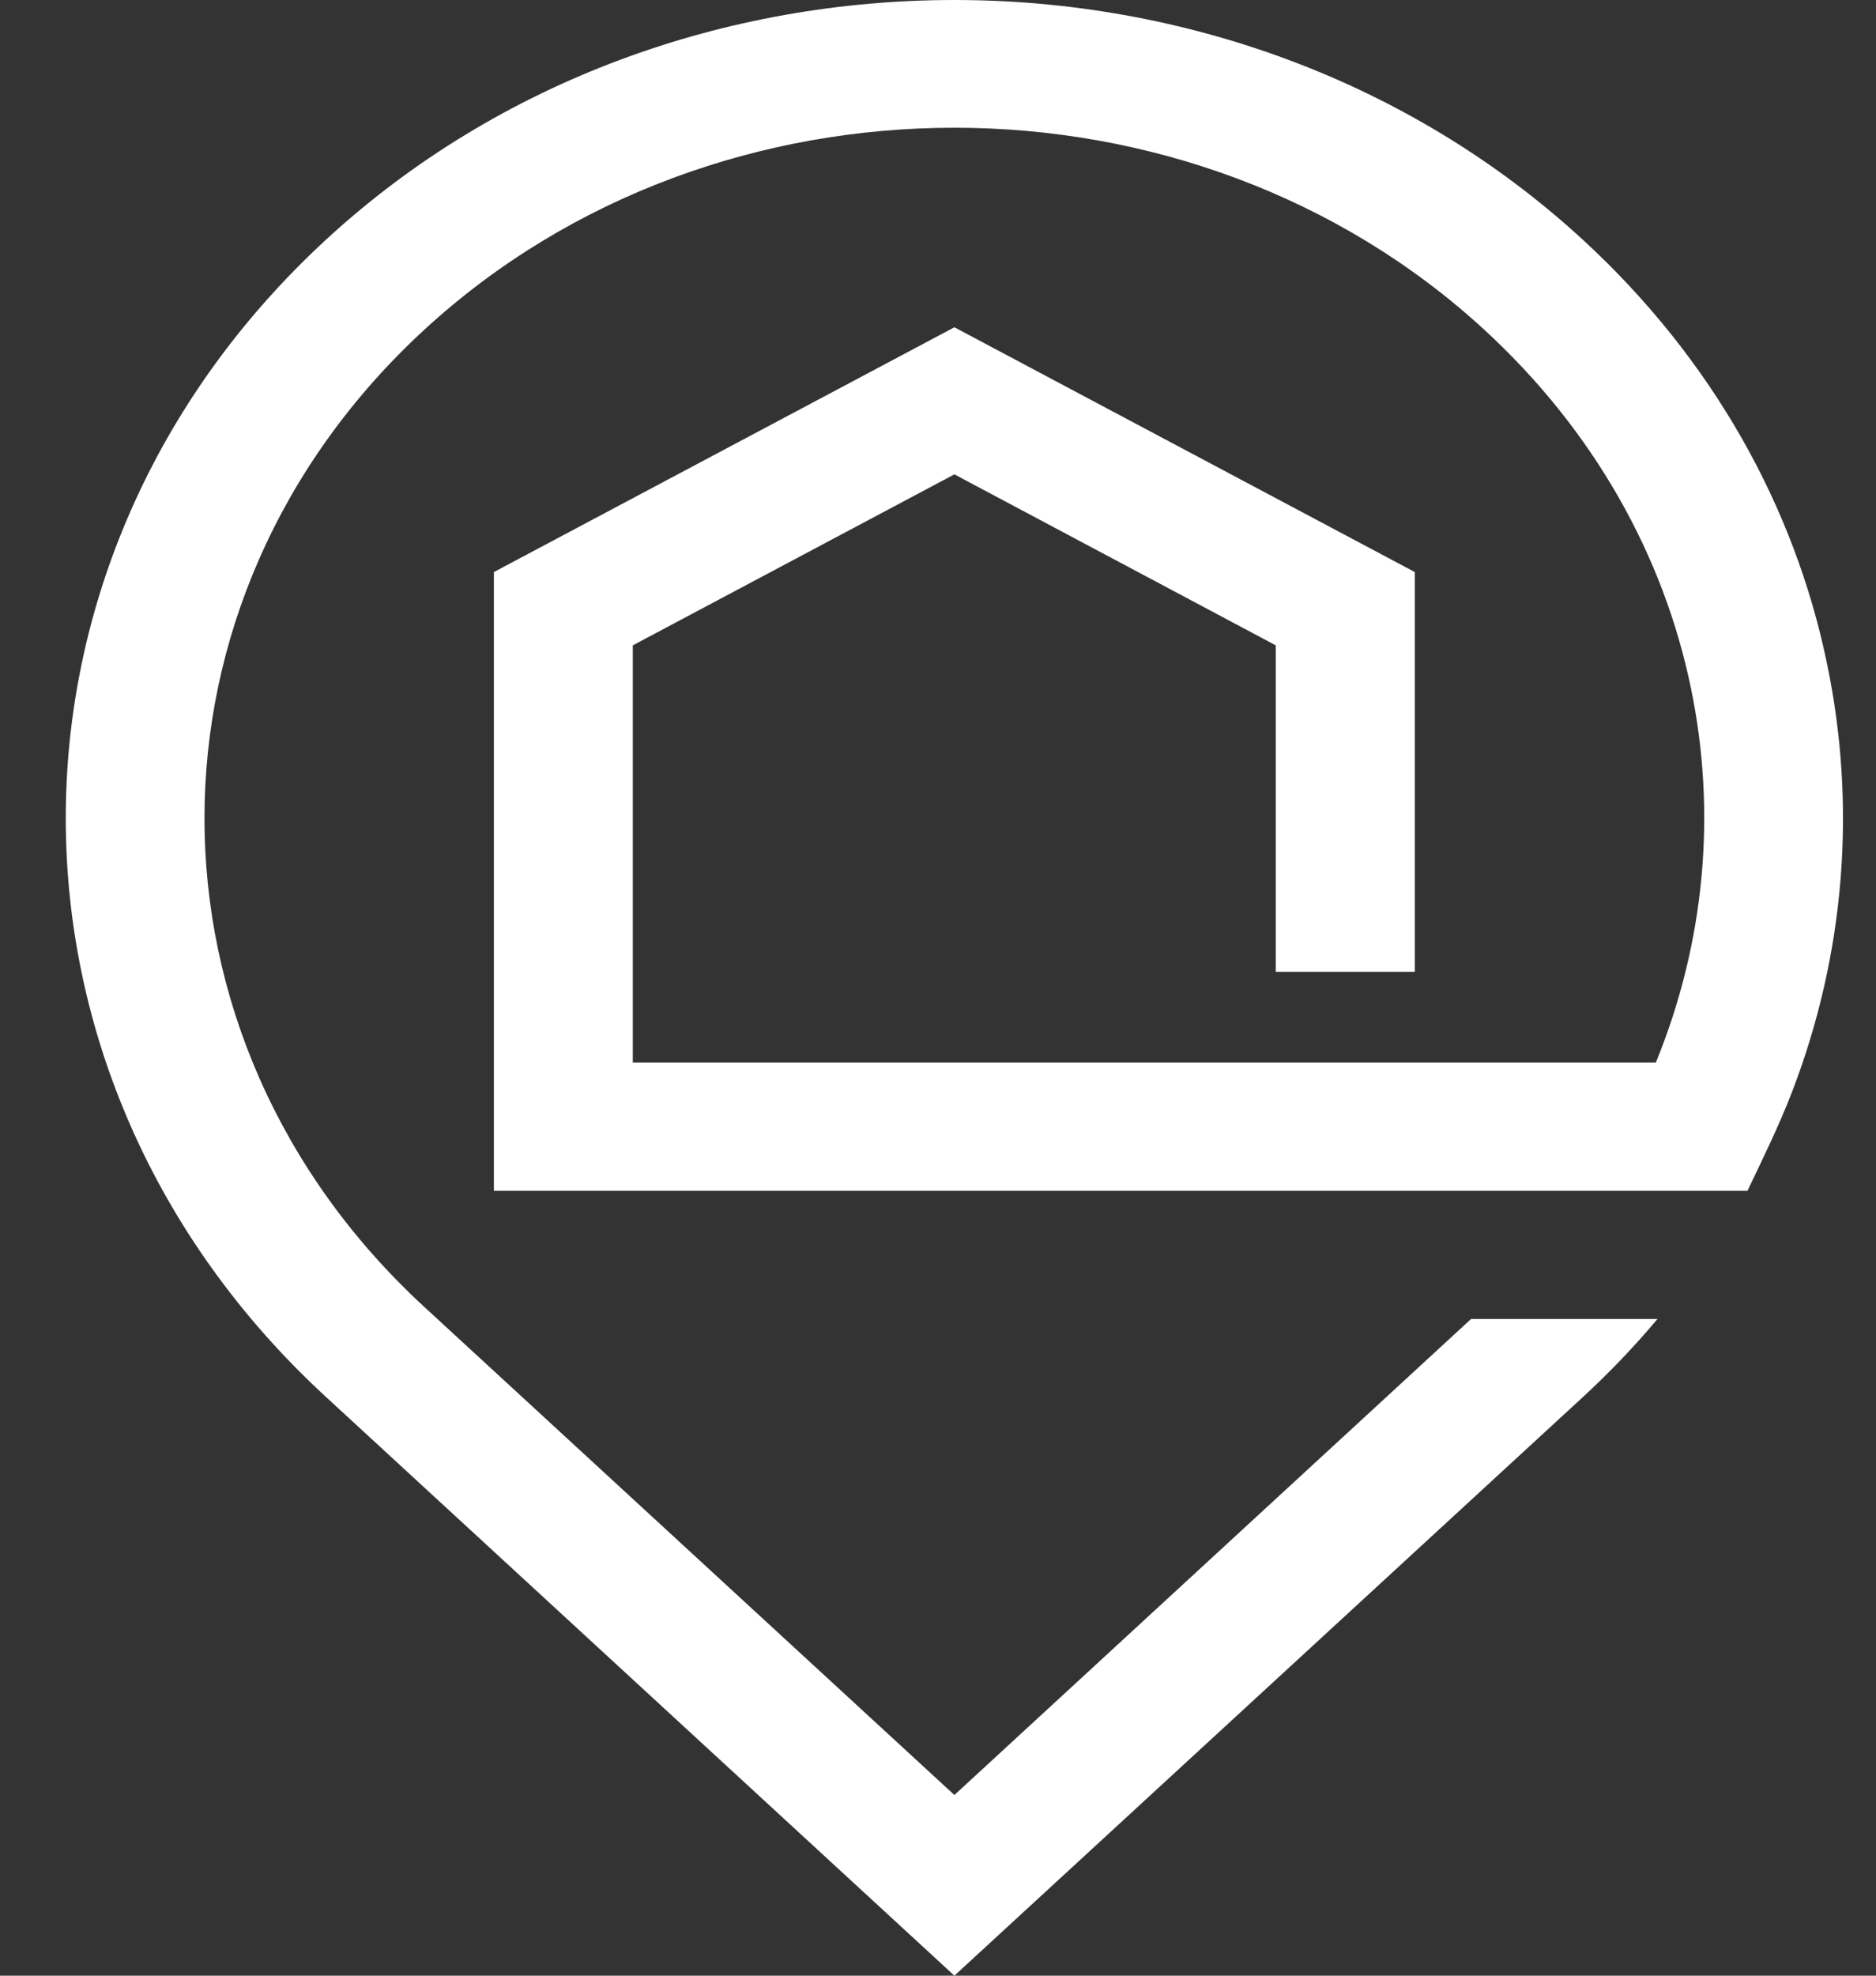 <svg width="19" height="20" viewBox="0 0 19 20" fill="none" xmlns="http://www.w3.org/2000/svg">
<rect x="0" y="0" width="19" height="20" fill="#333333" stroke="none"/>
<path d="M14.329 9.835V5.791L9.666 3.313C8.11 4.139 6.557 4.965 5.002 5.791V12.055H13.365H17.698C17.857 11.722 18.018 11.395 18.149 11.055C18.687 9.658 18.805 8.157 18.503 6.714C18.177 5.14 17.351 3.64 16.03 2.426C14.271 0.809 11.967 0 9.666 0C7.36 0 5.057 0.809 3.302 2.426C1.545 4.045 0.666 6.165 0.666 8.284C0.666 10.404 1.545 12.526 3.302 14.142L9.666 20L16.03 14.144C16.299 13.896 16.554 13.63 16.787 13.352H14.899L9.666 18.171L4.294 13.227C2.813 11.863 2.071 10.072 2.071 8.284C2.071 6.496 2.813 4.706 4.294 3.341C5.777 1.975 7.723 1.293 9.666 1.293C11.608 1.293 13.553 1.976 15.035 3.34C16.152 4.368 16.847 5.631 17.123 6.953C17.388 8.22 17.269 9.538 16.77 10.757H6.409V6.533C7.497 5.955 8.581 5.378 9.666 4.802L12.921 6.533V9.839H14.329V9.835Z" fill="white"/>
</svg>
